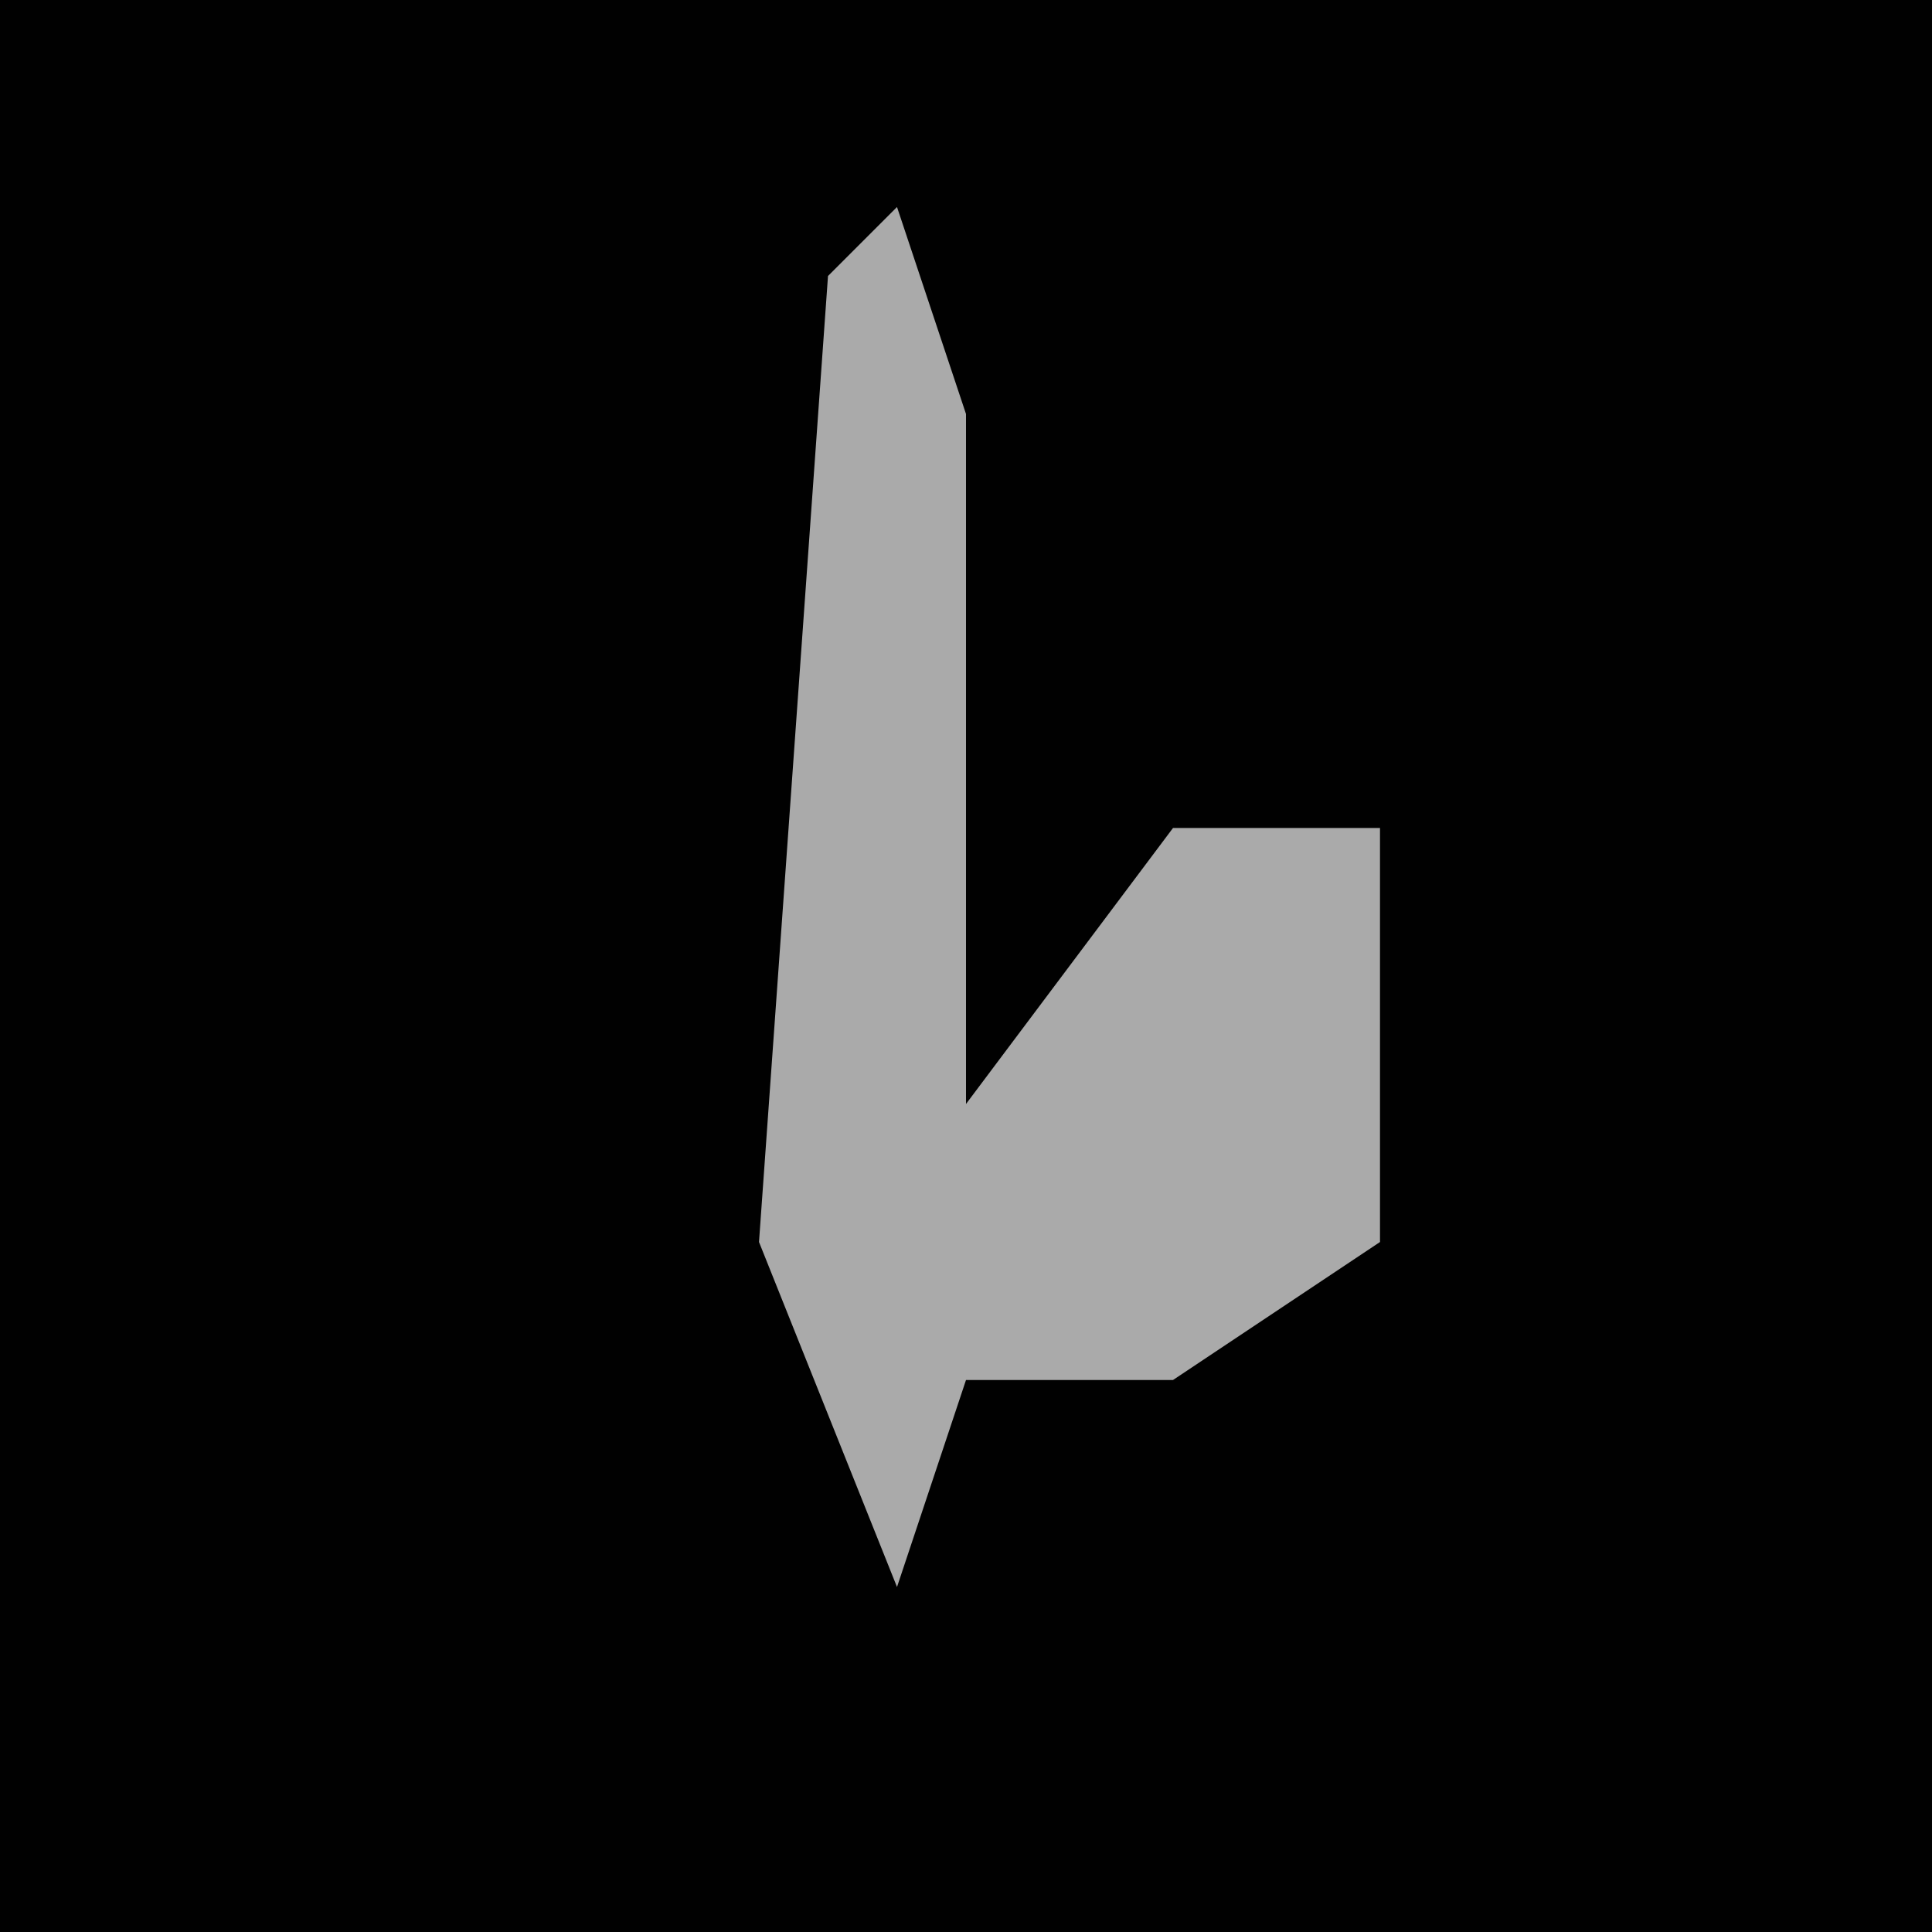 <?xml version="1.0" encoding="UTF-8"?>
<svg version="1.1" xmlns="http://www.w3.org/2000/svg" width="28" height="28">
<path d="M0,0 L28,0 L28,28 L0,28 Z " fill="#010101" transform="translate(0,0)"/>
<path d="M0,0 L1,3 L1,13 L4,9 L7,9 L7,15 L4,17 L1,17 L0,20 L-2,15 L-1,1 Z " fill="#AAAAAA" transform="translate(13,3)"/>
</svg>
